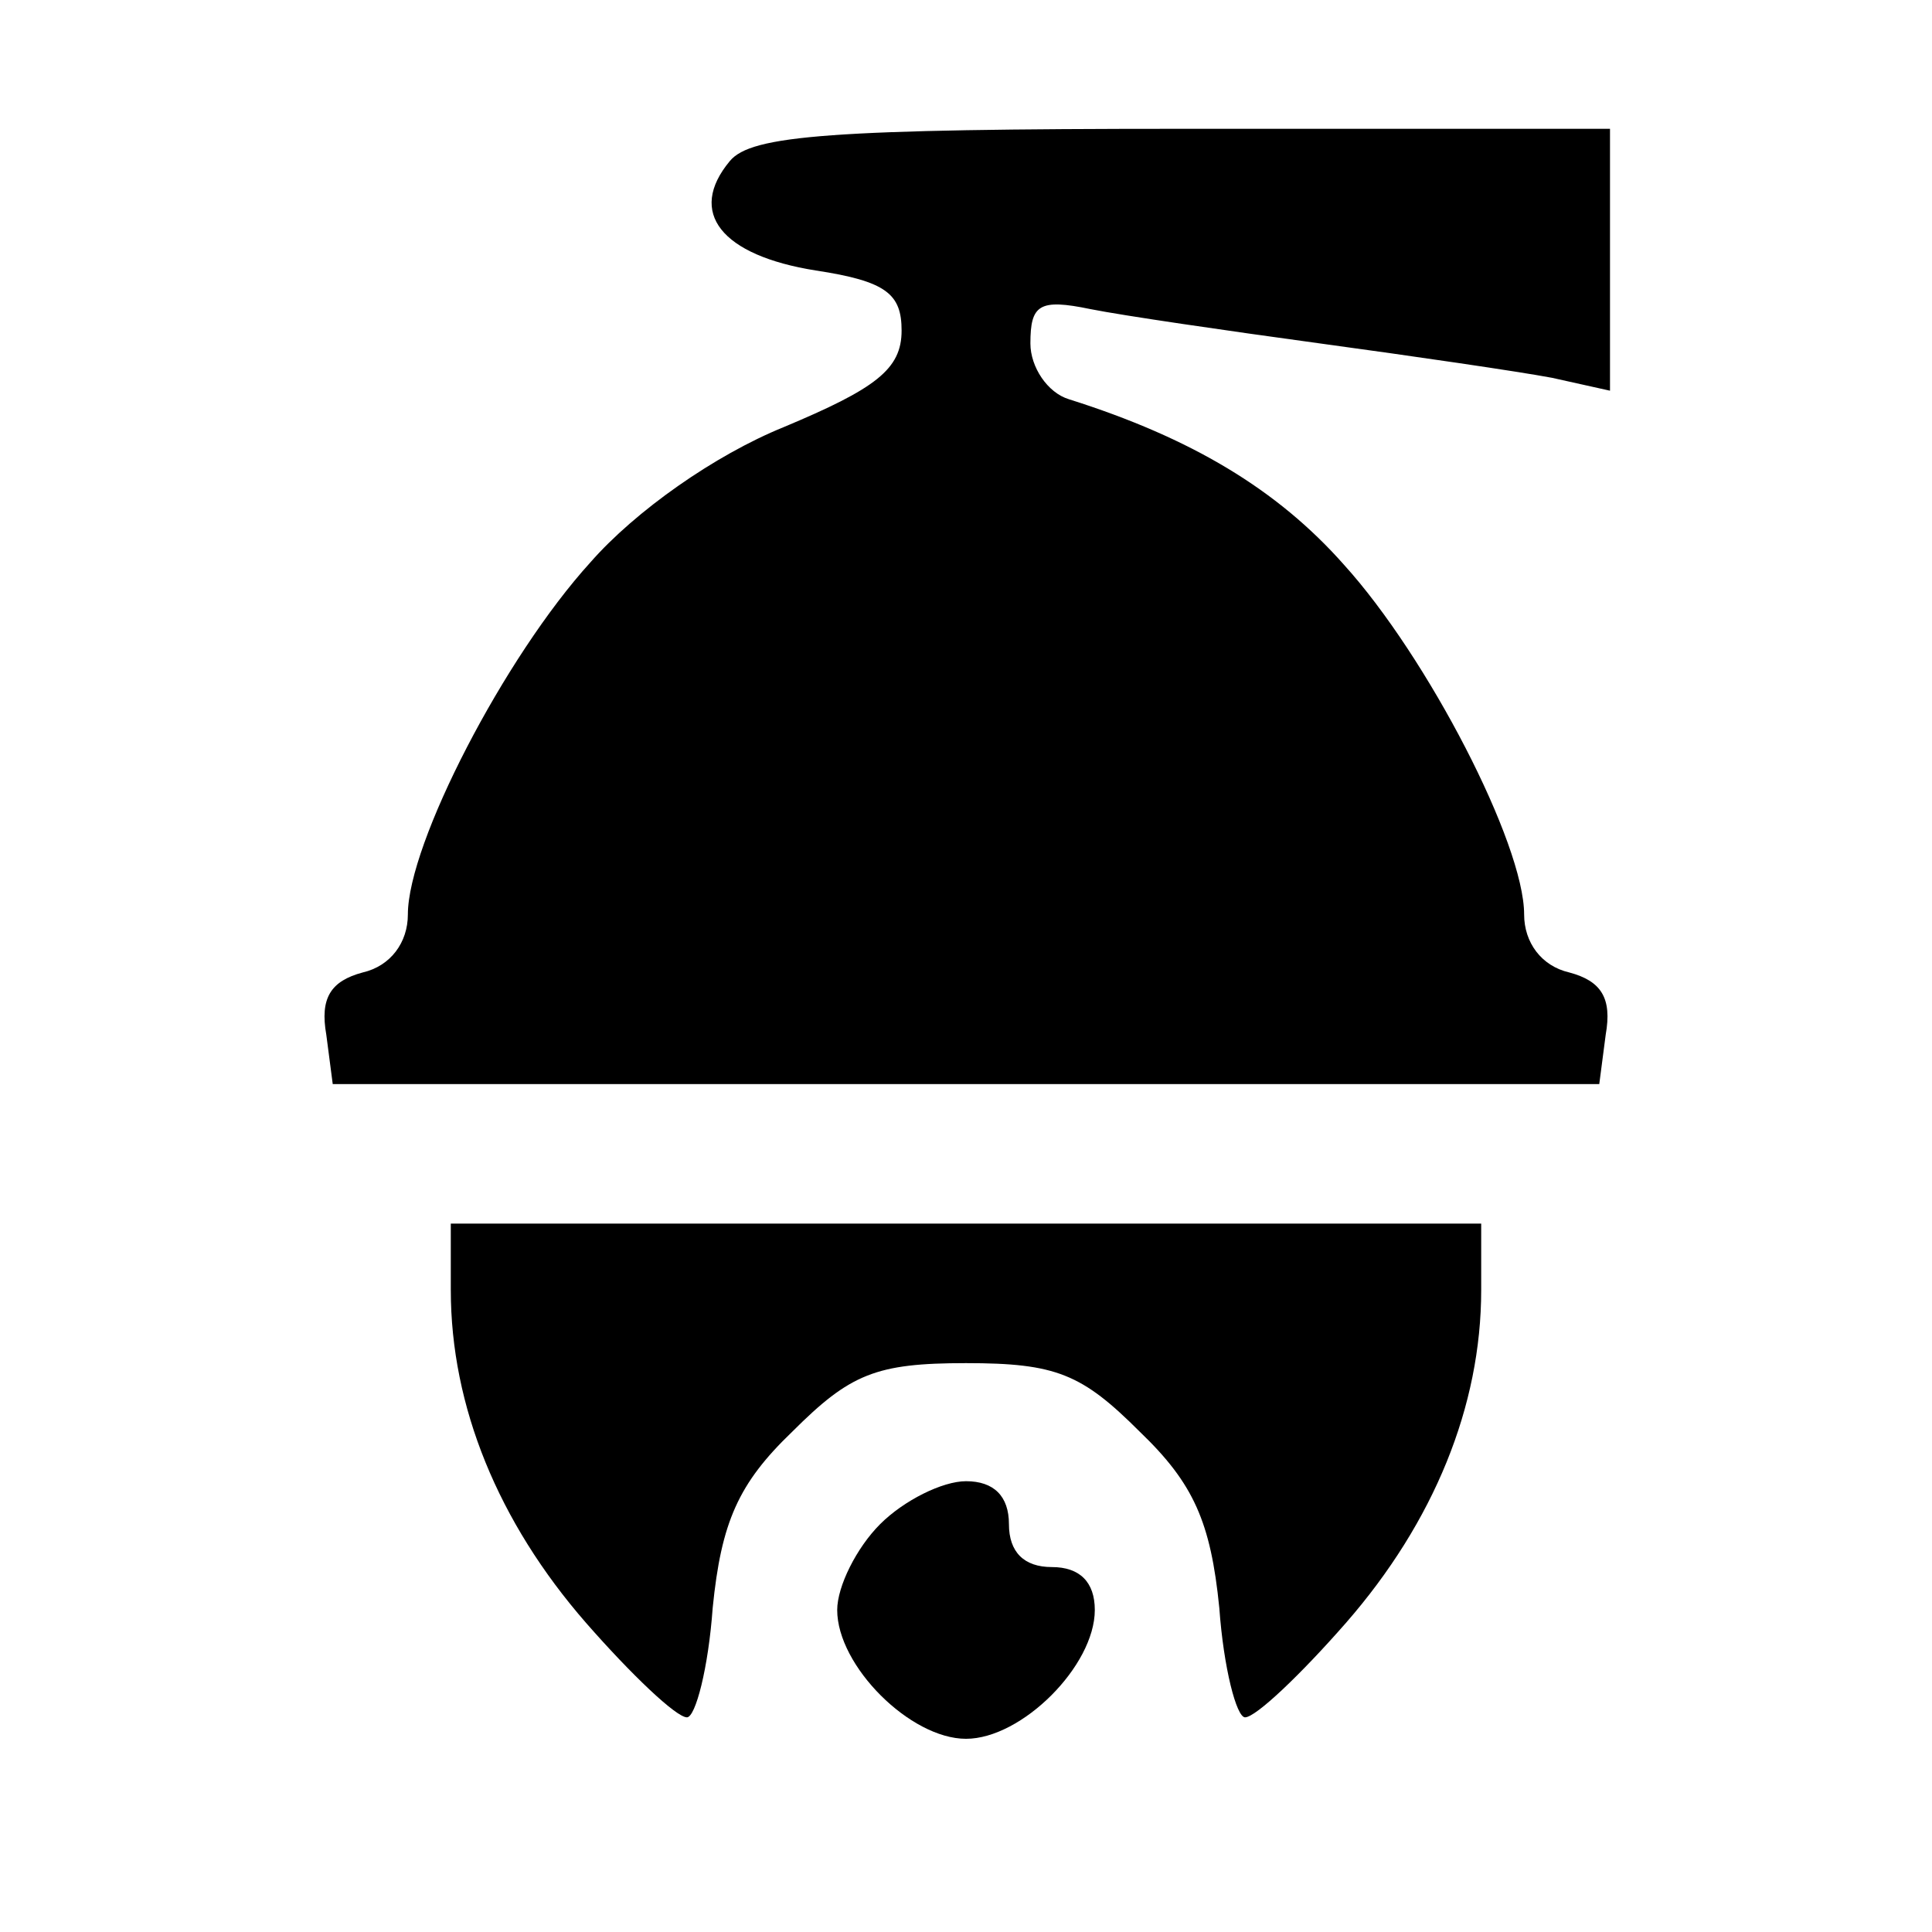 <?xml version="1.0" standalone="no"?>
<!DOCTYPE svg PUBLIC "-//W3C//DTD SVG 20010904//EN"
 "http://www.w3.org/TR/2001/REC-SVG-20010904/DTD/svg10.dtd">
<svg version="1.0" xmlns="http://www.w3.org/2000/svg"
 width="90pt" height="90pt" viewBox="0 0 90 90"
 preserveAspectRatio="xMidYMid meet">

<g transform="translate(0,90) scale(0.1,-0.1)"
fill="#000000" stroke="none">
<path d="M340 825 c-20 -24 -4 -44 40 -51 33 -5 40 -11 40 -28 0 -18 -12 -27
-55 -45 -32 -13 -69 -39 -90 -63 -40 -44 -85 -131 -85 -164 0 -13 -8 -24 -21
-27 -15 -4 -20 -12 -17 -29 l3 -23 295 0 295 0 3 23 c3 17 -2 25 -17 29 -13 3
-21 14 -21 27 0 33 -45 120 -84 163 -31 35 -71 59 -128 77 -10 3 -18 15 -18
26 0 18 4 21 28 16 15 -3 63 -10 107 -16 44 -6 92 -13 108 -16 l27 -6 0 61 0
61 -199 0 c-164 0 -201 -3 -211 -15z"/>
<path d="M210 299 c0 -54 22 -108 63 -155 21 -24 42 -44 47 -44 4 0 10 23 12
51 4 40 12 58 37 82 27 27 39 32 81 32 42 0 54 -5 81 -32 25 -24 33 -42 37
-82 2 -28 8 -51 12 -51 5 0 26 20 47 44 41 47 63 101 63 155 l0 31 -240 0
-240 0 0 -31z"/>
<path d="M410 190 c-11 -11 -20 -29 -20 -40 0 -26 34 -60 60 -60 26 0 60 34
60 60 0 13 -7 20 -20 20 -13 0 -20 7 -20 20 0 13 -7 20 -20 20 -11 0 -29 -9
-40 -20z"/>
</g>
</svg>
